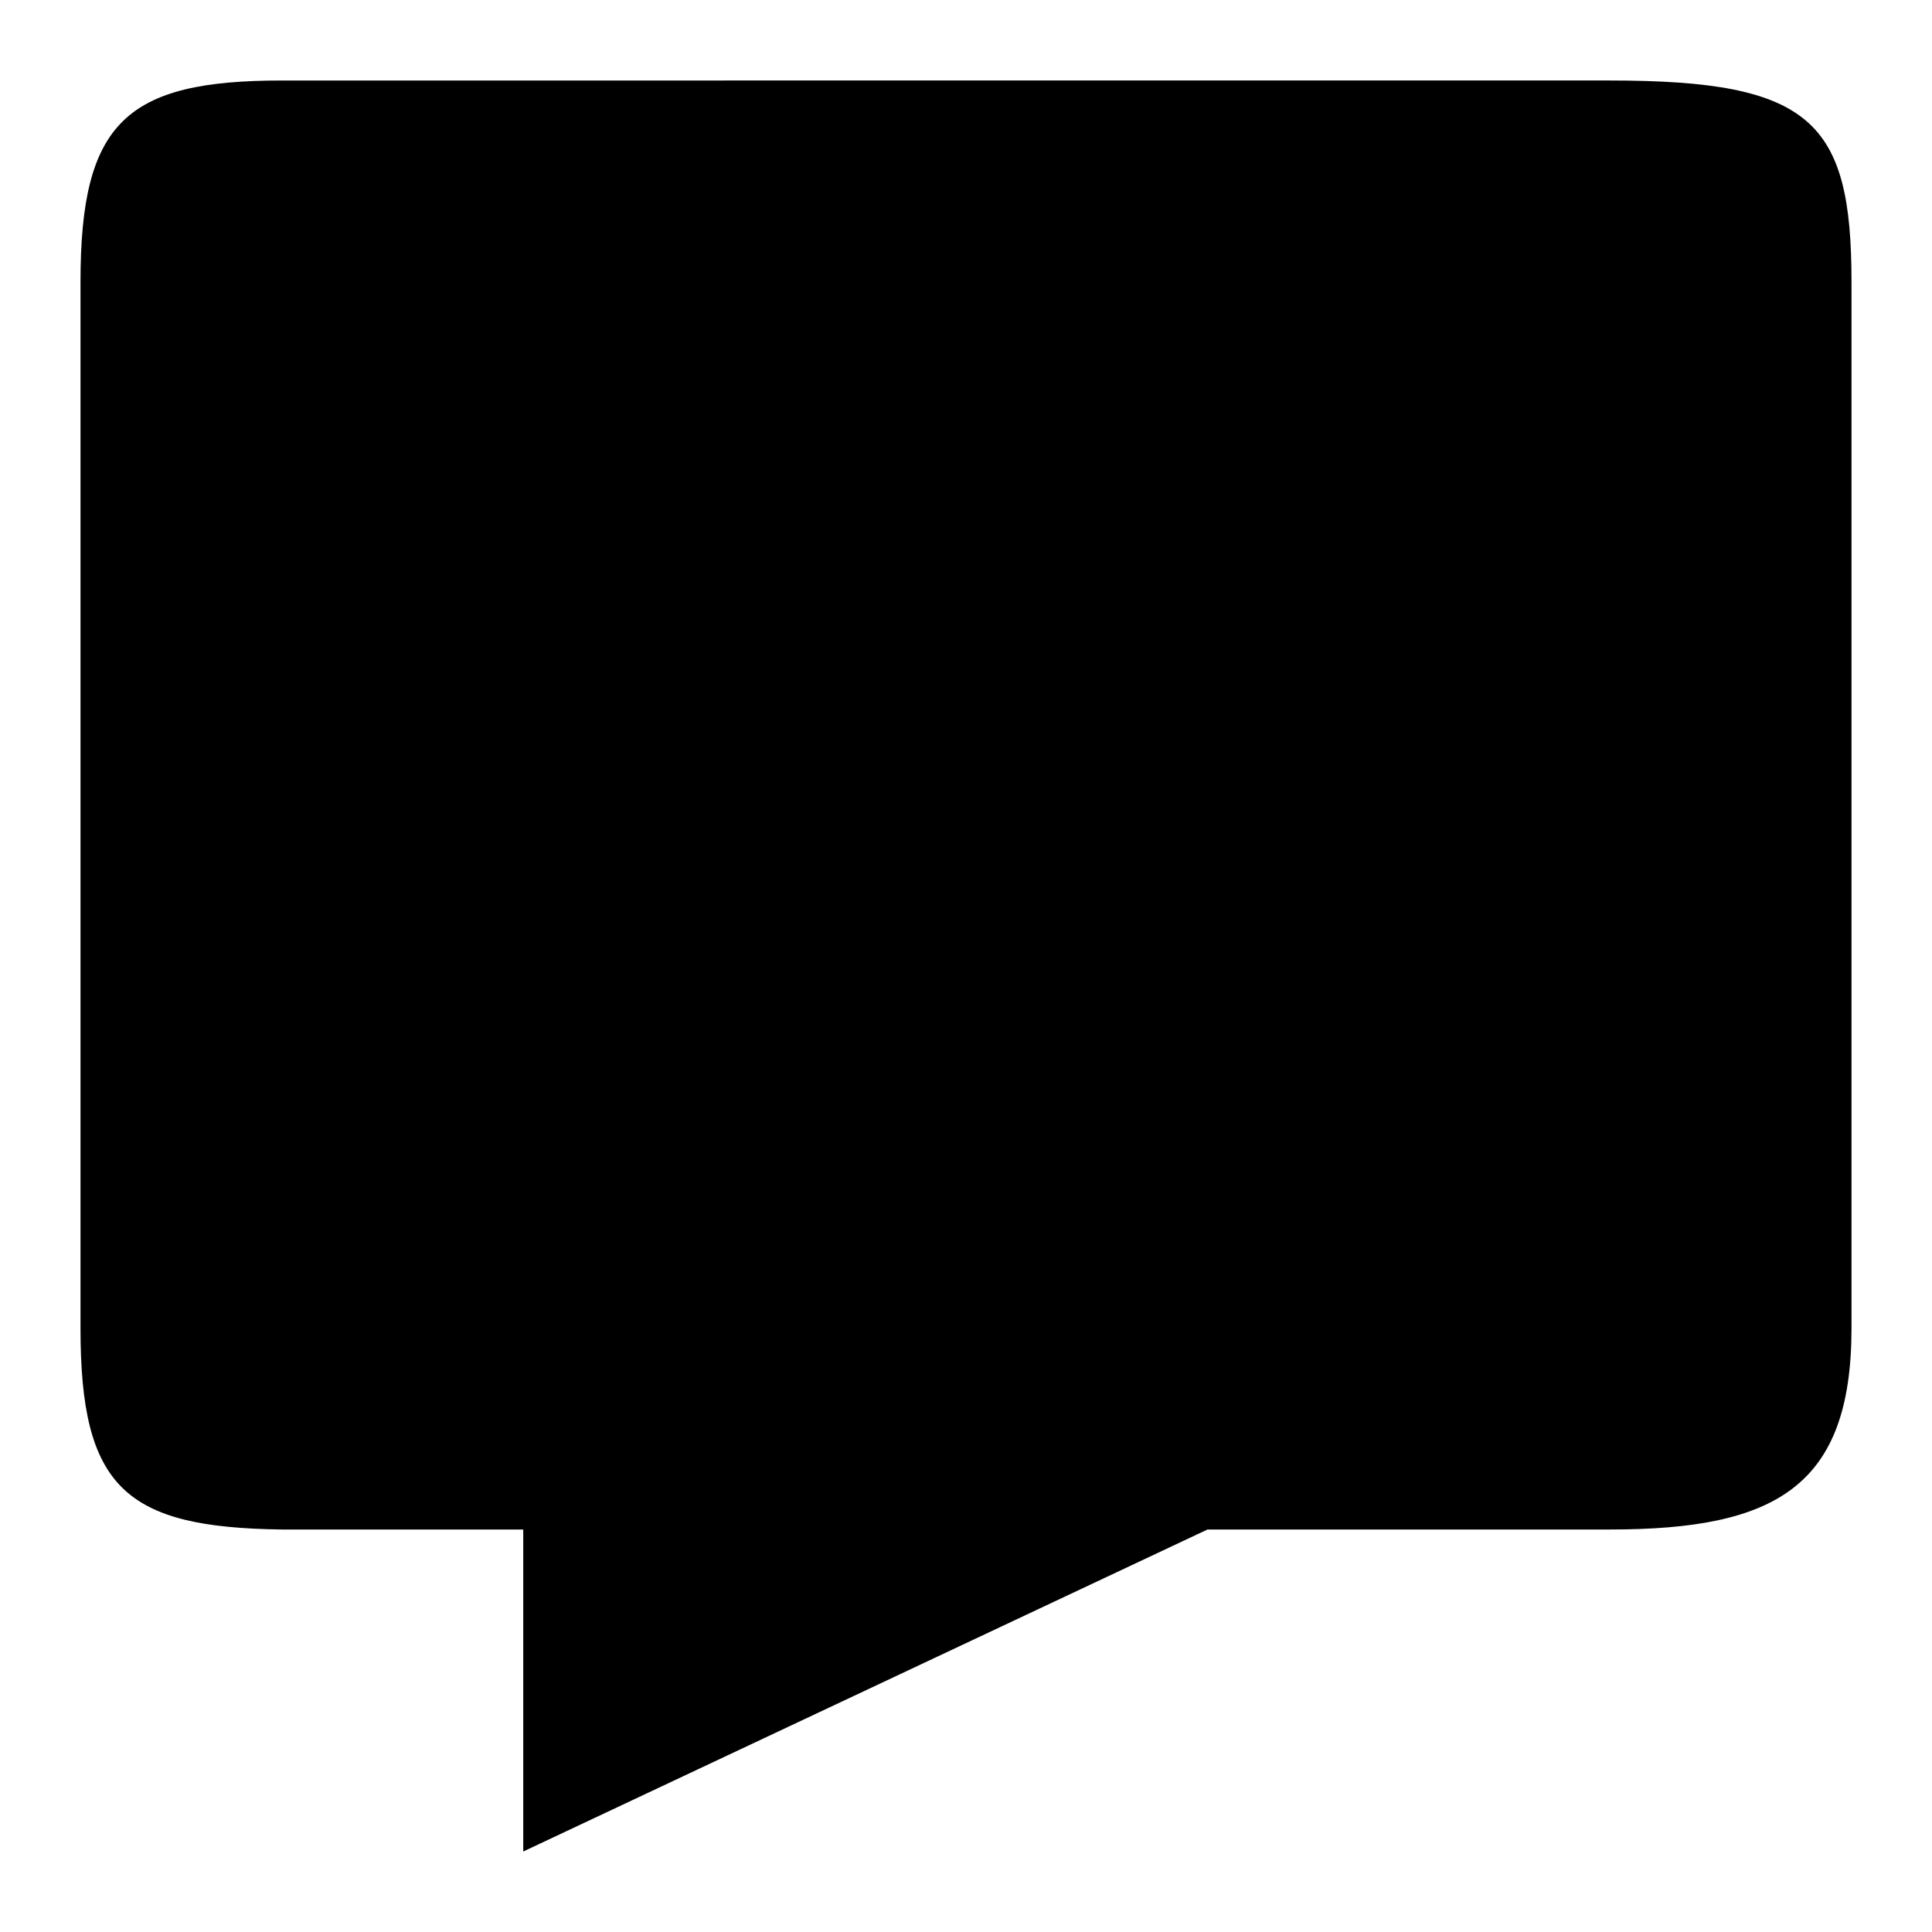 <?xml version="1.0" encoding="UTF-8" ?>
<svg
  xmlns="http://www.w3.org/2000/svg"
  xmlns:xlink="http://www.w3.org/1999/xlink"
  viewBox="0 0 48 48"
><defs><style
    >.cls-1{fill:none;}.cls-2{mask:url(#mask);}.cls-4{fill-rule:evenodd;}</style><mask
      id="mask"
      x="2"
      y="2"
      width="44"
      height="44"
      maskUnits="userSpaceOnUse"
    /></defs><g id="transparant_bg"><rect
      class="cls-1"
      width="48"
      height="48"
    /></g><g id="Layer_1"><g><path
        class="cls-4"
        d="M7,2c-3.87,0-5,1.04-5,5v26c0,3.96,1.11,4.95,5,5h6v8l17-8h10c4.11,0,6-1.06,6-5V7c0-3.99-1-5-6-5H7Z"
      /><g class="cls-2" /></g></g></svg>

